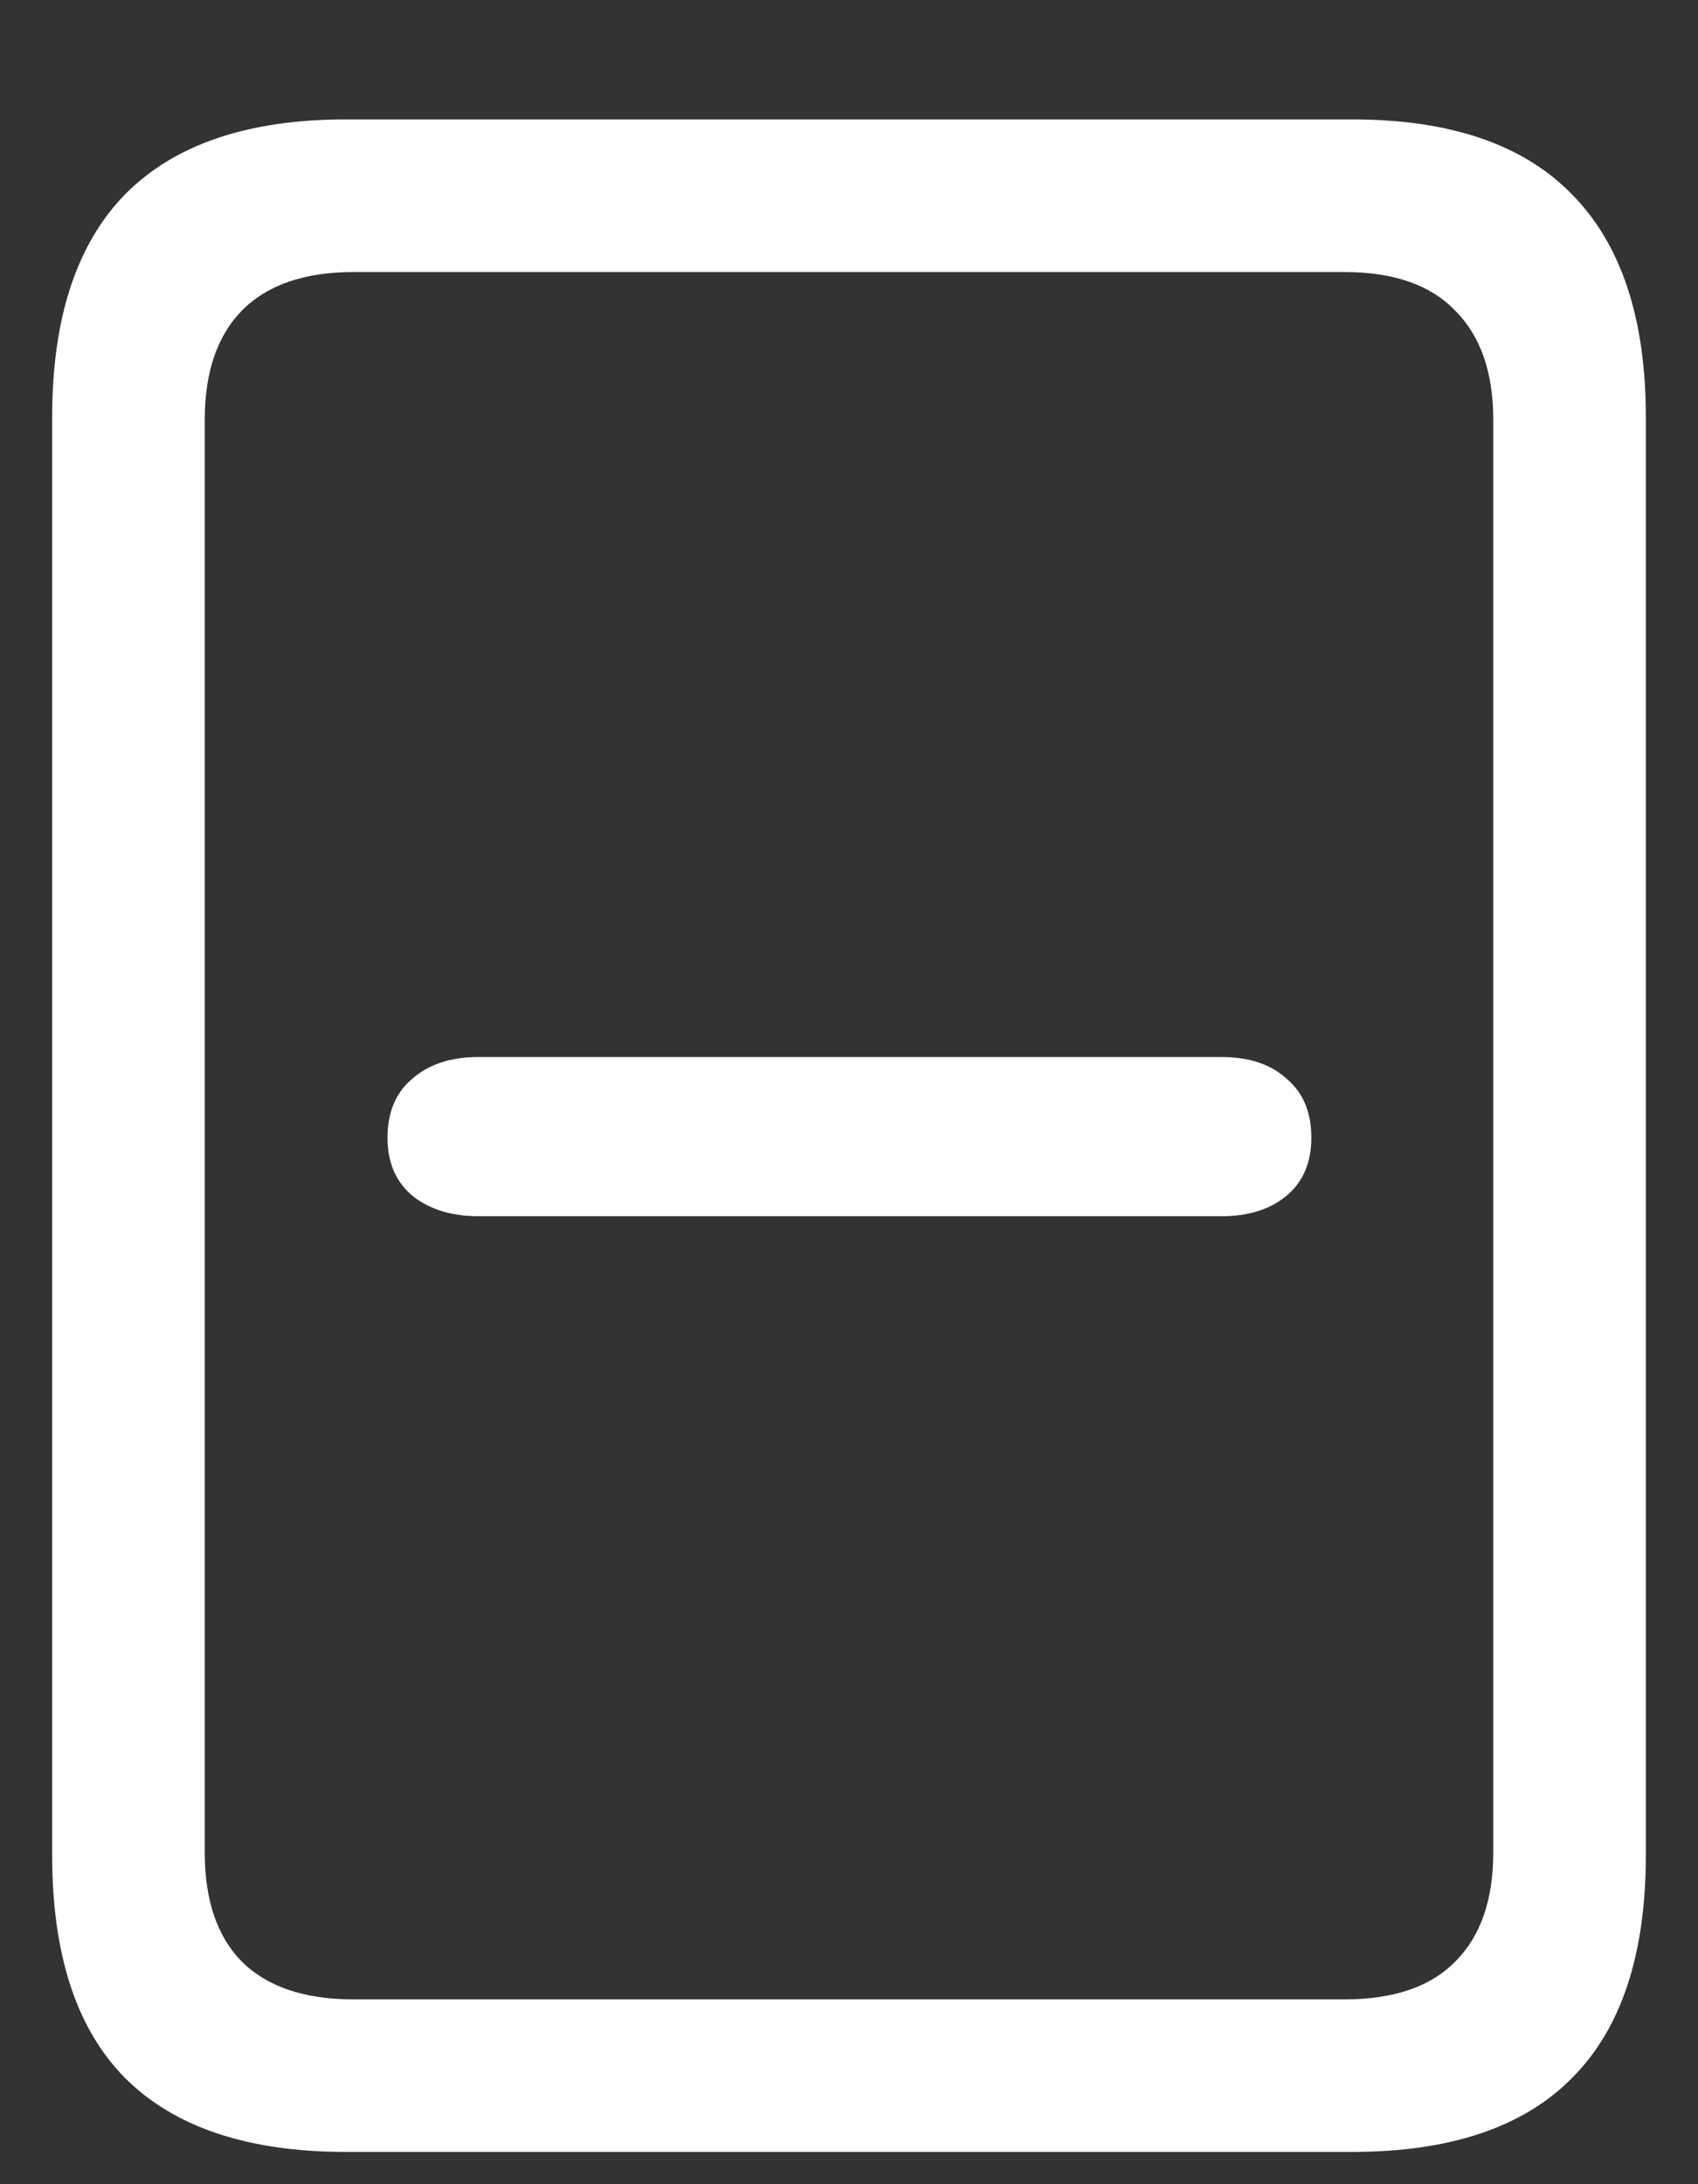 <svg width="14" height="18" viewBox="0 0 14 18" fill="none" xmlns="http://www.w3.org/2000/svg">
<rect x="0" y="0" width="14" height="18" fill="#333333" stroke="none"/>
<path d="M0.43 15.289C0.43 16.107 0.63 16.719 1.031 17.125C1.438 17.531 2.044 17.734 2.852 17.734H11.148C11.956 17.734 12.56 17.531 12.961 17.125C13.367 16.719 13.57 16.107 13.57 15.289V3.438C13.57 2.625 13.367 2.013 12.961 1.602C12.56 1.19 11.956 0.984 11.148 0.984H2.852C2.044 0.984 1.438 1.19 1.031 1.602C0.63 2.013 0.43 2.625 0.43 3.438V15.289ZM1.688 15.266V3.461C1.688 3.07 1.789 2.771 1.992 2.562C2.201 2.349 2.508 2.242 2.914 2.242H11.086C11.492 2.242 11.797 2.349 12 2.562C12.208 2.771 12.312 3.07 12.312 3.461V15.266C12.312 15.656 12.208 15.956 12 16.164C11.797 16.372 11.492 16.477 11.086 16.477H2.914C2.508 16.477 2.201 16.372 1.992 16.164C1.789 15.956 1.688 15.656 1.688 15.266ZM3.945 10.023H10.07C10.289 10.023 10.466 9.969 10.602 9.859C10.742 9.745 10.812 9.583 10.812 9.375C10.812 9.167 10.745 9.005 10.609 8.891C10.479 8.771 10.3 8.711 10.07 8.711H3.945C3.716 8.711 3.534 8.771 3.398 8.891C3.263 9.005 3.195 9.167 3.195 9.375C3.195 9.583 3.266 9.745 3.406 9.859C3.547 9.969 3.727 10.023 3.945 10.023Z" fill="white"/>
</svg>
